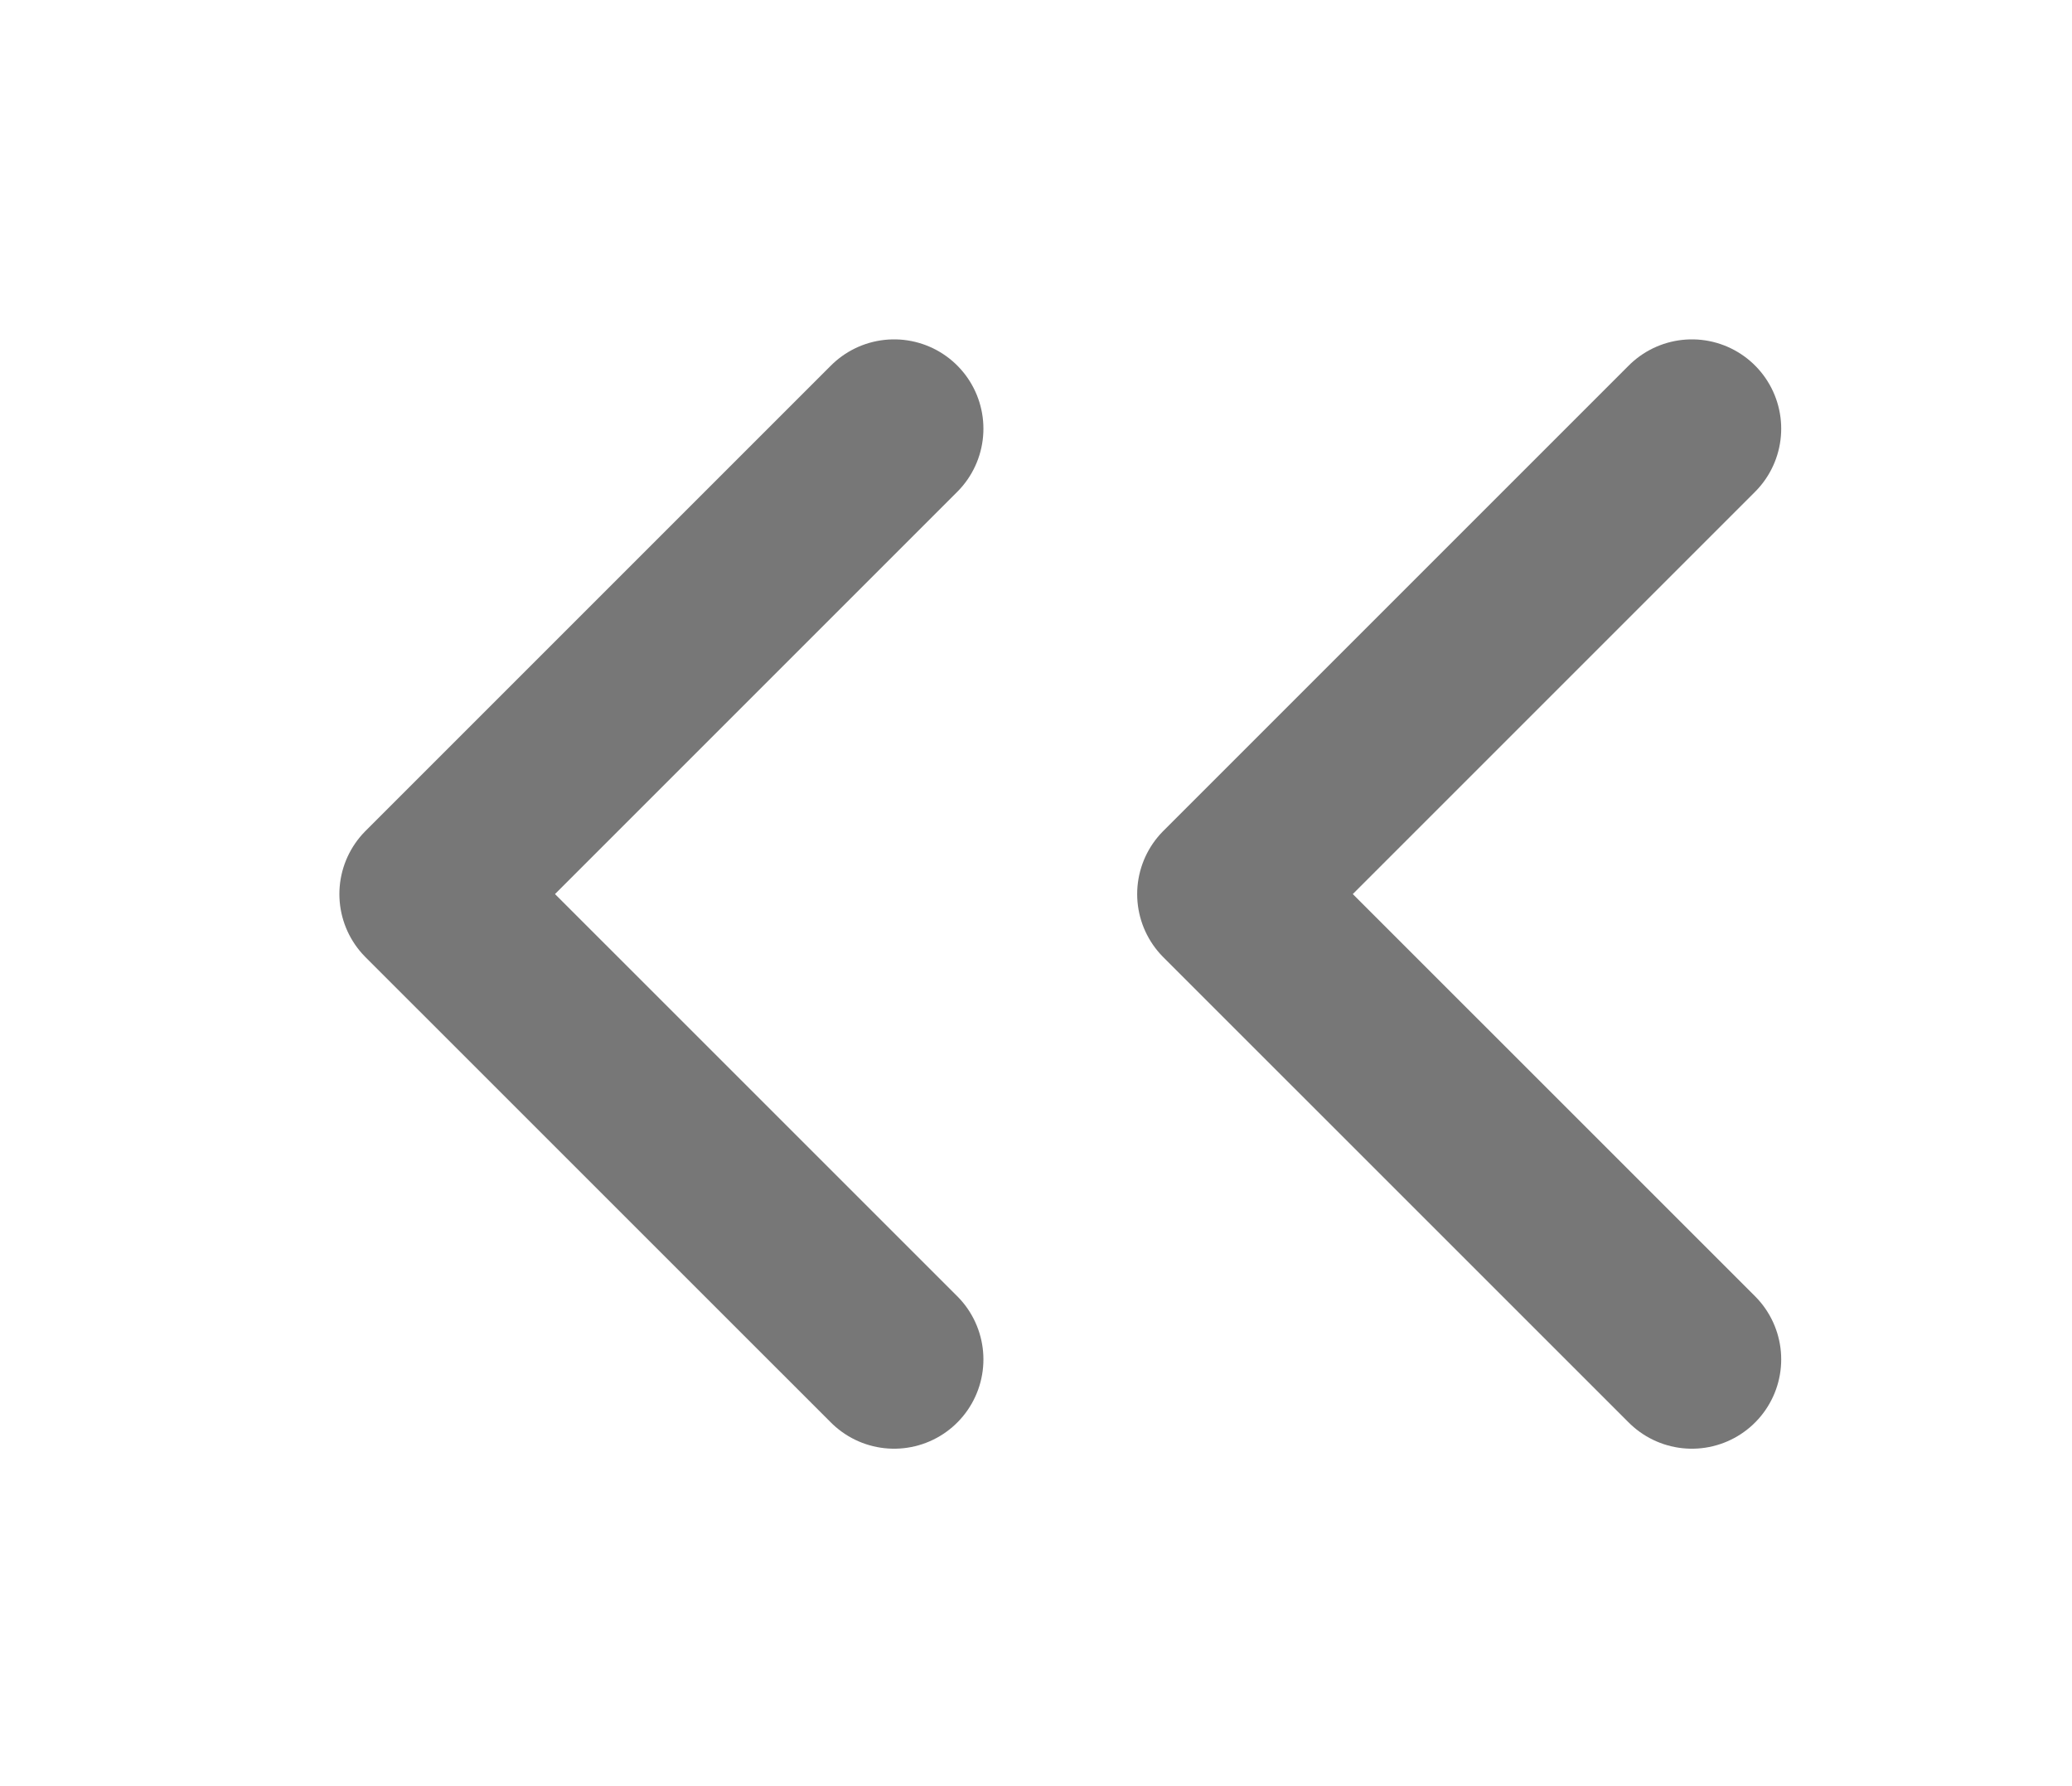 <svg width="29" height="25" viewBox="0 0 29 25" fill="none" xmlns="http://www.w3.org/2000/svg">
<g id="&#240;&#159;&#166;&#134; icon &#34;fast arrow right&#34;" filter="url(#filter0_d_756_5888)">
<path id="Vector" d="M23.68 2L17.166 8.514L23.68 15.027" stroke="#777777" stroke-width="2.5" stroke-linecap="round" stroke-linejoin="round"/>
<path id="Vector_2" d="M12.514 2L6 8.514L12.514 15.027" stroke="#777777" stroke-width="2.5" stroke-linecap="round" stroke-linejoin="round"/>
</g>
<defs>
<filter id="filter0_d_756_5888" x="0.75" y="0.75" width="28.18" height="23.527" filterUnits="userSpaceOnUse" color-interpolation-filters="sRGB">
<feFlood flood-opacity="0" result="BackgroundImageFix"/>
<feColorMatrix in="SourceAlpha" type="matrix" values="0 0 0 0 0 0 0 0 0 0 0 0 0 0 0 0 0 0 127 0" result="hardAlpha"/>
<feOffset dy="4"/>
<feGaussianBlur stdDeviation="2"/>
<feComposite in2="hardAlpha" operator="out"/>
<feColorMatrix type="matrix" values="0 0 0 0 0 0 0 0 0 0 0 0 0 0 0 0 0 0 0.25 0"/>
<feBlend mode="normal" in2="BackgroundImageFix" result="effect1_dropShadow_756_5888"/>
<feBlend mode="normal" in="SourceGraphic" in2="effect1_dropShadow_756_5888" result="shape"/>
</filter>
</defs>
</svg>
